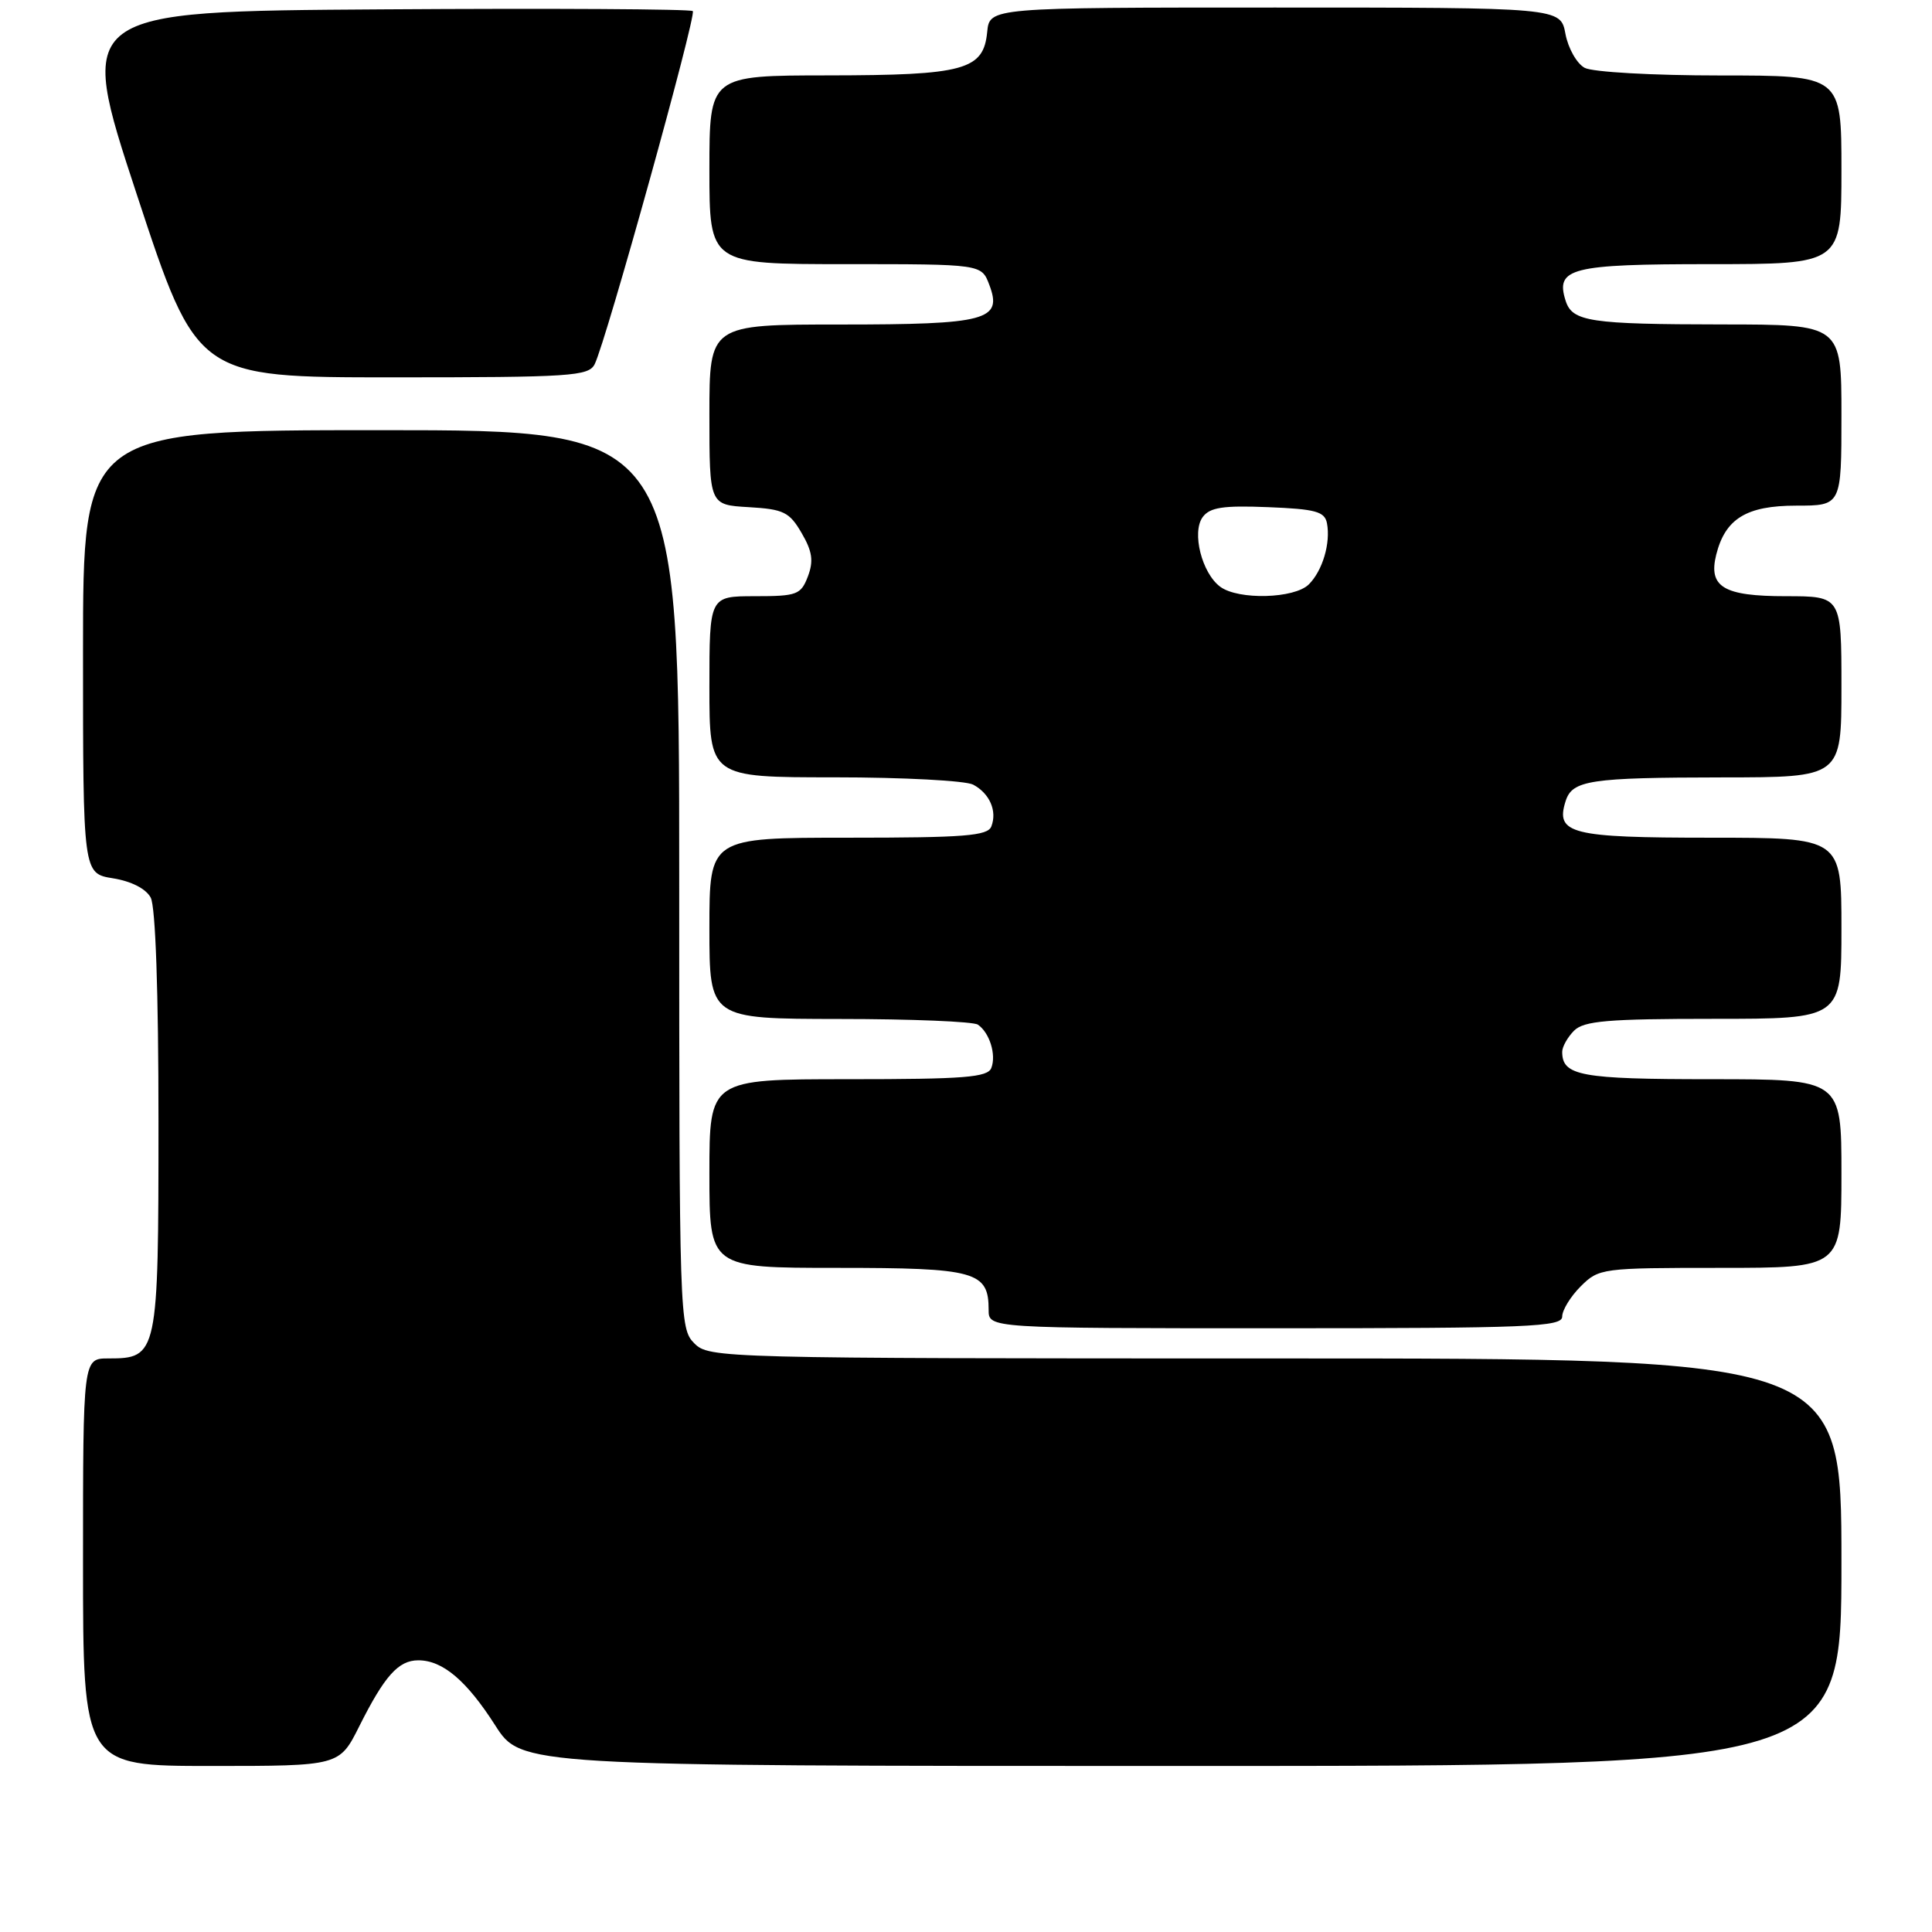<?xml version="1.0" encoding="UTF-8" standalone="no"?>
<!DOCTYPE svg PUBLIC "-//W3C//DTD SVG 1.1//EN" "http://www.w3.org/Graphics/SVG/1.1/DTD/svg11.dtd" >
<svg xmlns="http://www.w3.org/2000/svg" xmlns:xlink="http://www.w3.org/1999/xlink" version="1.1" viewBox="0 0 256 256">
 <g >
 <path fill="currentColor"
d=" M 47.60 228.75 C 50.96 222.05 52.79 220.00 55.43 220.00 C 58.66 220.00 61.82 222.68 65.62 228.62 C 69.06 234.00 69.06 234.00 156.53 234.00 C 244.00 234.00 244.00 234.00 244.00 207.00 C 244.00 180.00 244.00 180.00 169.00 180.00 C 95.33 180.00 93.96 179.96 92.00 178.00 C 90.04 176.04 90.00 174.67 90.00 116.50 C 90.00 57.00 90.00 57.00 50.50 57.00 C 11.00 57.00 11.00 57.00 11.00 86.37 C 11.00 115.74 11.00 115.74 14.97 116.38 C 17.40 116.77 19.34 117.76 19.97 118.94 C 20.61 120.13 21.00 131.46 21.00 148.61 C 21.00 179.57 20.91 180.00 14.35 180.00 C 11.00 180.00 11.00 180.00 11.00 207.00 C 11.00 234.00 11.00 234.00 27.98 234.00 C 44.97 234.00 44.97 234.00 47.60 228.75 Z  M 207.00 174.45 C 207.00 173.60 208.10 171.80 209.45 170.45 C 211.86 168.05 212.25 168.00 227.95 168.00 C 244.00 168.00 244.00 168.00 244.00 155.50 C 244.00 143.00 244.00 143.00 226.70 143.00 C 209.43 143.00 207.00 142.55 207.00 139.37 C 207.00 138.70 207.71 137.44 208.57 136.57 C 209.88 135.27 213.02 135.00 227.07 135.00 C 244.00 135.00 244.00 135.00 244.00 123.00 C 244.00 111.00 244.00 111.00 226.62 111.00 C 208.14 111.00 206.08 110.48 207.45 106.16 C 208.33 103.38 210.63 103.03 228.25 103.01 C 244.00 103.00 244.00 103.00 244.00 91.00 C 244.00 79.00 244.00 79.00 236.62 79.00 C 228.37 79.00 226.34 77.78 227.41 73.49 C 228.61 68.72 231.42 67.00 238.00 67.00 C 244.00 67.00 244.00 67.00 244.00 55.00 C 244.00 43.00 244.00 43.00 228.25 42.99 C 210.63 42.97 208.33 42.62 207.45 39.84 C 206.08 35.52 208.14 35.00 226.62 35.00 C 244.00 35.00 244.00 35.00 244.00 22.50 C 244.00 10.00 244.00 10.00 227.93 10.00 C 219.01 10.00 211.03 9.55 209.98 8.99 C 208.94 8.43 207.79 6.41 207.43 4.49 C 206.78 1.00 206.78 1.00 168.95 1.00 C 131.13 1.00 131.13 1.00 130.81 4.23 C 130.32 9.28 127.79 9.97 109.75 9.99 C 94.00 10.00 94.00 10.00 94.00 22.50 C 94.00 35.00 94.00 35.00 112.02 35.00 C 130.05 35.00 130.05 35.00 131.08 37.72 C 132.88 42.44 130.78 43.00 111.31 43.00 C 94.00 43.00 94.00 43.00 94.00 54.95 C 94.00 66.90 94.00 66.90 99.20 67.20 C 103.83 67.47 104.60 67.84 106.22 70.63 C 107.64 73.06 107.82 74.34 107.05 76.38 C 106.12 78.81 105.61 79.00 100.02 79.00 C 94.00 79.00 94.00 79.00 94.00 91.00 C 94.00 103.00 94.00 103.00 110.57 103.00 C 119.68 103.00 127.95 103.44 128.95 103.97 C 131.14 105.14 132.15 107.46 131.36 109.50 C 130.88 110.76 127.82 111.00 112.39 111.00 C 94.00 111.00 94.00 111.00 94.00 123.00 C 94.00 135.00 94.00 135.00 111.25 135.02 C 120.74 135.02 128.98 135.36 129.57 135.77 C 131.12 136.82 132.03 139.75 131.36 141.50 C 130.88 142.76 127.82 143.00 112.39 143.00 C 94.00 143.00 94.00 143.00 94.00 155.50 C 94.00 168.00 94.00 168.00 110.93 168.00 C 129.30 168.00 131.00 168.47 131.00 173.57 C 131.00 176.00 131.00 176.00 169.00 176.00 C 202.61 176.00 207.00 175.82 207.00 174.45 Z  M 78.80 48.25 C 80.30 45.25 92.32 1.99 91.80 1.47 C 91.53 1.20 73.05 1.09 50.73 1.24 C 10.14 1.50 10.14 1.50 18.12 25.75 C 26.10 50.00 26.10 50.00 52.02 50.00 C 75.70 50.00 78.00 49.85 78.80 48.25 Z  M 161.69 77.75 C 159.25 75.95 157.89 70.54 159.36 68.52 C 160.31 67.23 162.05 66.96 168.01 67.20 C 174.32 67.45 175.53 67.78 175.83 69.33 C 176.33 71.96 175.25 75.61 173.43 77.43 C 171.53 79.33 164.10 79.53 161.69 77.75 Z "/>
</g>
</svg>
